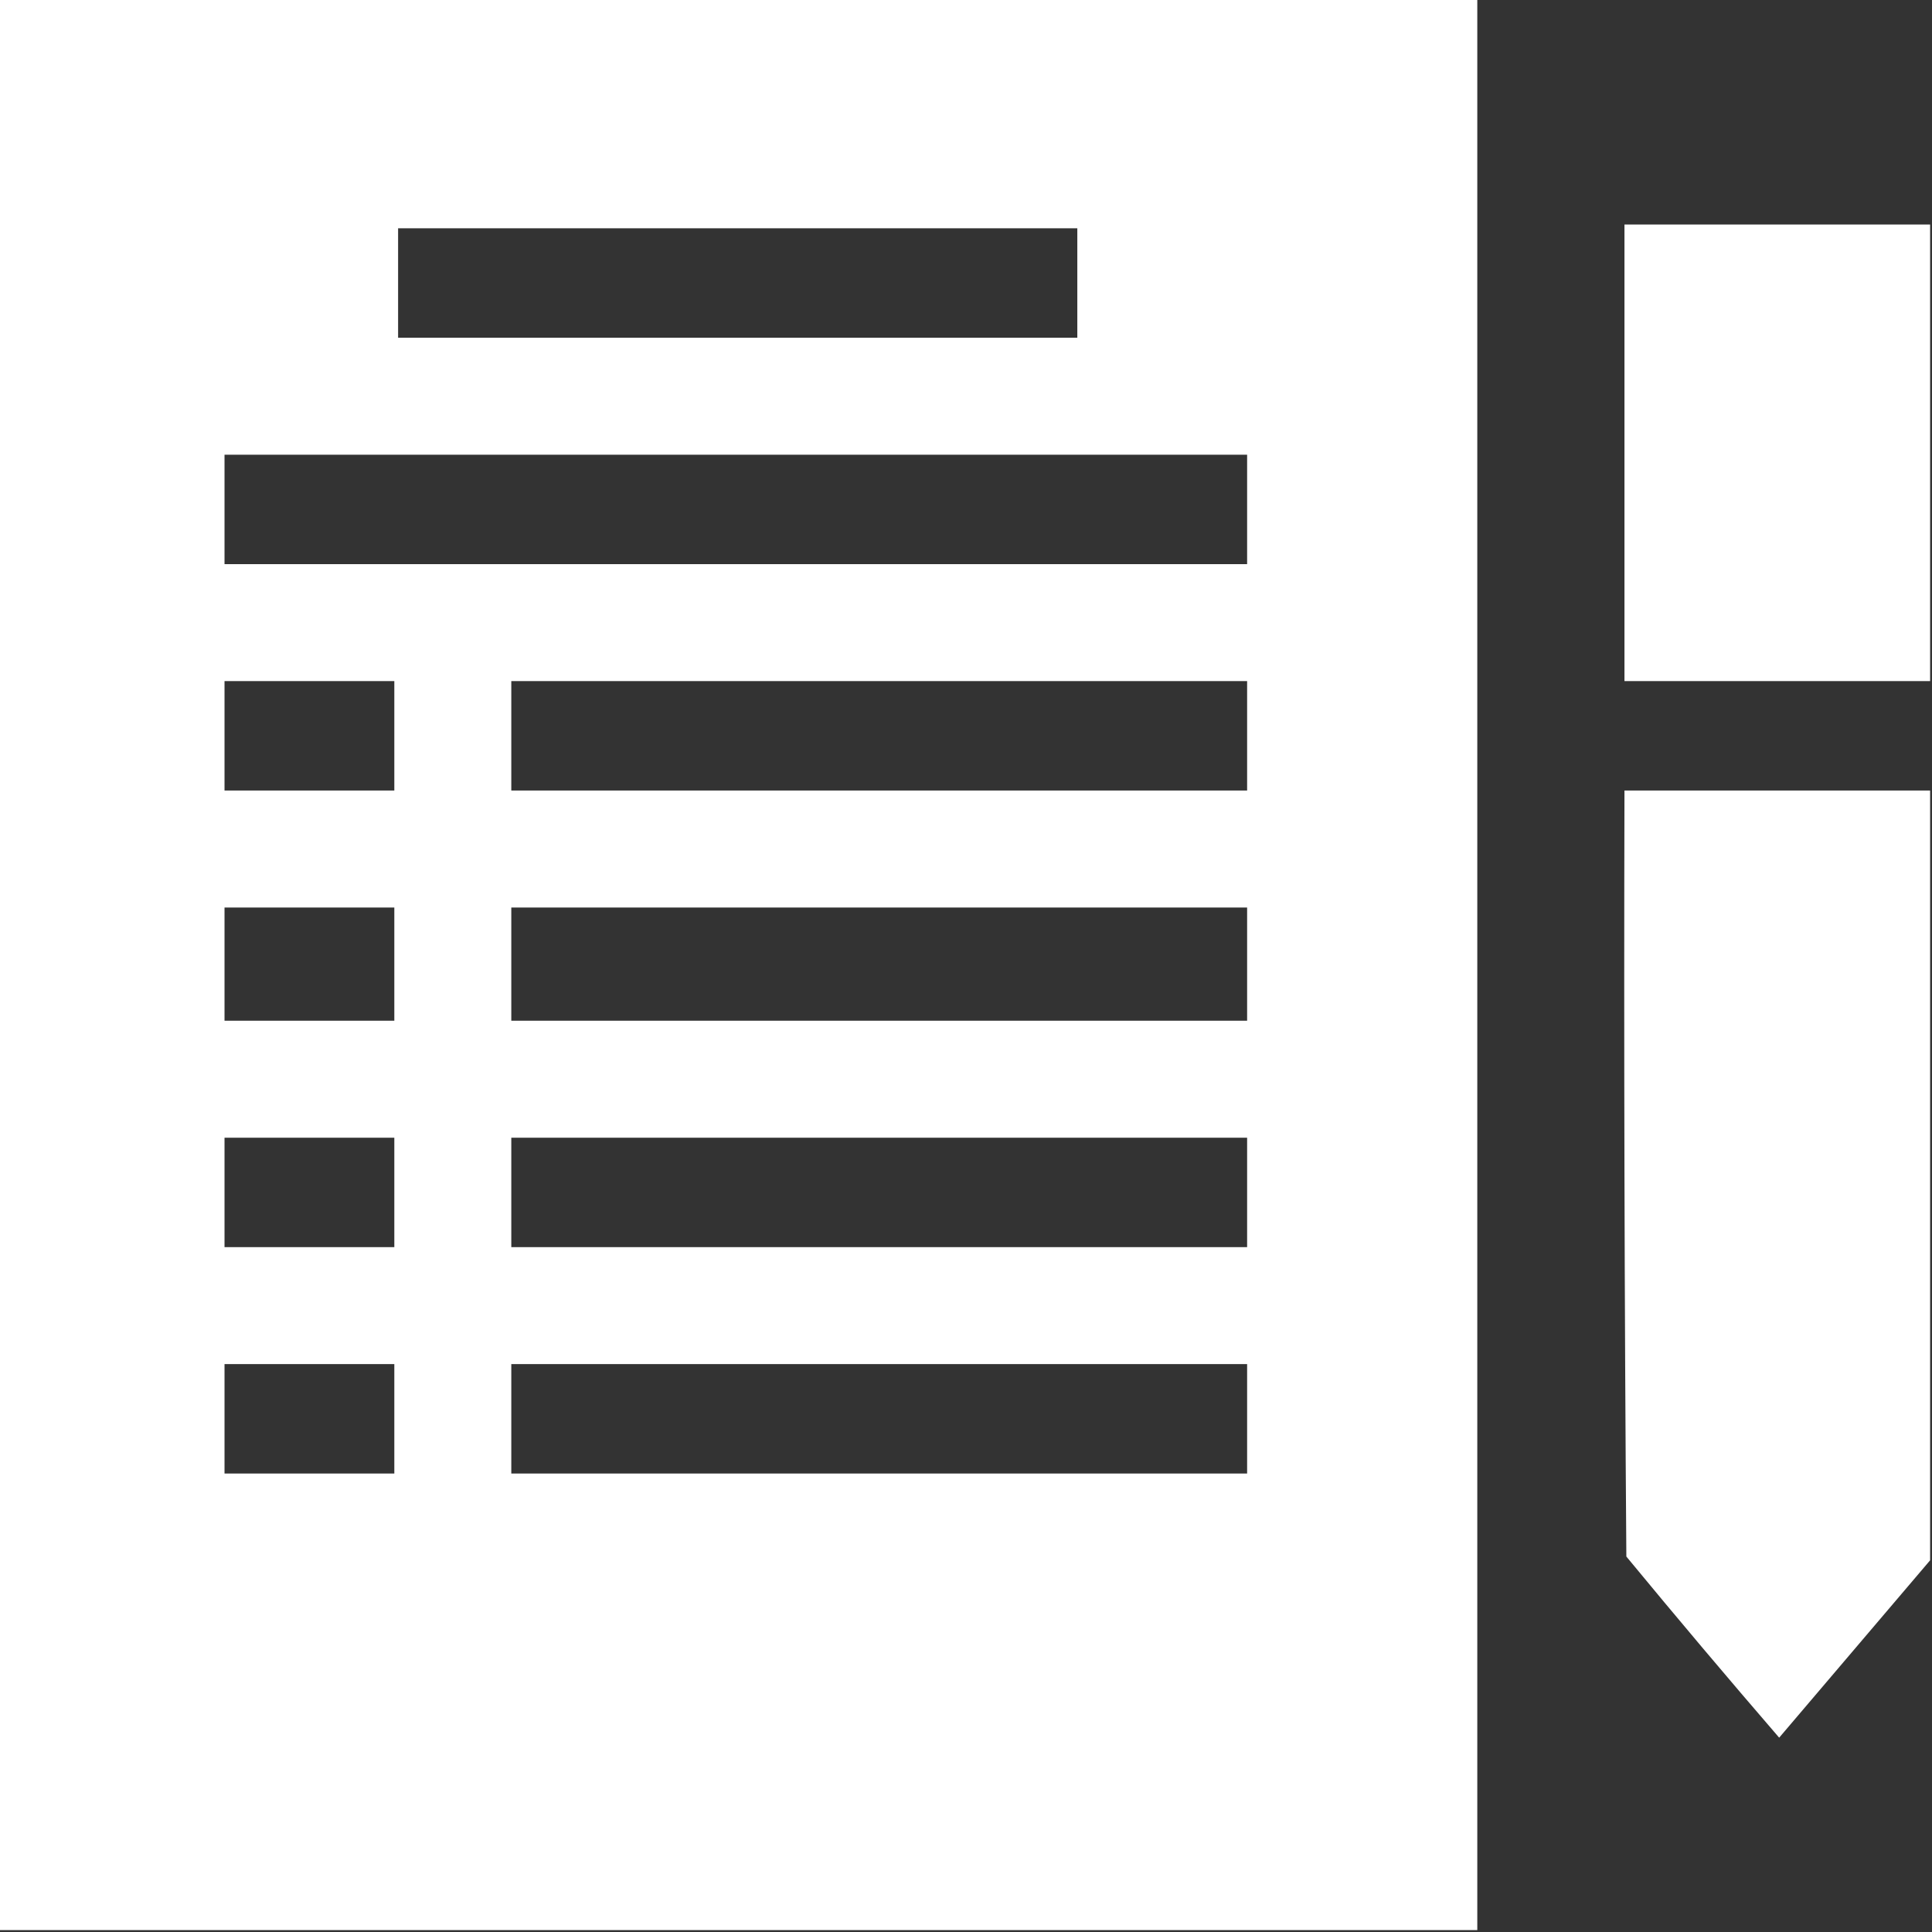 <?xml version="1.0" encoding="UTF-8"?>
<!DOCTYPE svg PUBLIC "-//W3C//DTD SVG 1.1//EN" "http://www.w3.org/Graphics/SVG/1.1/DTD/svg11.dtd">
<svg xmlns="http://www.w3.org/2000/svg" version="1.1" width="512px" height="512px" style="shape-rendering:geometricPrecision; text-rendering:geometricPrecision; image-rendering:optimizeQuality; fill-rule:evenodd; clip-rule:evenodd" xmlns:xlink="http://www.w3.org/1999/xlink">
<rect width="100%" height="100%" fill="#333333" stroke="none"/>
<g><path fill="#ffffff" d="M -0.5,-0.5 C 130.167,-0.5 260.833,-0.5 391.5,-0.5C 391.5,170.167 391.5,340.833 391.5,511.5C 260.833,511.5 130.167,511.5 -0.5,511.5C -0.5,340.833 -0.5,170.167 -0.5,-0.5 Z M 105.5,60.5 C 165.5,60.5 225.5,60.5 285.5,60.5C 285.5,70.167 285.5,79.833 285.5,89.5C 225.5,89.5 165.5,89.5 105.5,89.5C 105.5,79.833 105.5,70.167 105.5,60.5 Z M 59.5,120.5 C 149.833,120.5 240.167,120.5 330.5,120.5C 330.5,130.167 330.5,139.833 330.5,149.5C 240.167,149.5 149.833,149.5 59.5,149.5C 59.5,139.833 59.5,130.167 59.5,120.5 Z M 59.5,180.5 C 74.5,180.5 89.5,180.5 104.5,180.5C 104.5,190.167 104.5,199.833 104.5,209.5C 89.5,209.5 74.5,209.5 59.5,209.5C 59.5,199.833 59.5,190.167 59.5,180.5 Z M 135.5,180.5 C 200.5,180.5 265.5,180.5 330.5,180.5C 330.5,190.167 330.5,199.833 330.5,209.5C 265.5,209.5 200.5,209.5 135.5,209.5C 135.5,199.833 135.5,190.167 135.5,180.5 Z M 59.5,240.5 C 74.5,240.5 89.5,240.5 104.5,240.5C 104.5,250.5 104.5,260.5 104.5,270.5C 89.5,270.5 74.5,270.5 59.5,270.5C 59.5,260.5 59.5,250.5 59.5,240.5 Z M 135.5,240.5 C 200.5,240.5 265.5,240.5 330.5,240.5C 330.5,250.5 330.5,260.5 330.5,270.5C 265.5,270.5 200.5,270.5 135.5,270.5C 135.5,260.5 135.5,250.5 135.5,240.5 Z M 59.5,301.5 C 74.5,301.5 89.5,301.5 104.5,301.5C 104.5,311.167 104.5,320.833 104.5,330.5C 89.5,330.5 74.5,330.5 59.5,330.5C 59.5,320.833 59.5,311.167 59.5,301.5 Z M 135.5,301.5 C 200.5,301.5 265.5,301.5 330.5,301.5C 330.5,311.167 330.5,320.833 330.5,330.5C 265.5,330.5 200.5,330.5 135.5,330.5C 135.5,320.833 135.5,311.167 135.5,301.5 Z M 59.5,361.5 C 74.5,361.5 89.5,361.5 104.5,361.5C 104.5,371.167 104.5,380.833 104.5,390.5C 89.5,390.5 74.5,390.5 59.5,390.5C 59.5,380.833 59.5,371.167 59.5,361.5 Z M 135.5,361.5 C 200.5,361.5 265.5,361.5 330.5,361.5C 330.5,371.167 330.5,380.833 330.5,390.5C 265.5,390.5 200.5,390.5 135.5,390.5C 135.5,380.833 135.5,371.167 135.5,361.5 Z"/></g>
<g><path fill="#ffffff" d="M 511.5,59.5 C 511.5,99.833 511.5,140.167 511.5,180.5C 484.5,180.5 457.5,180.5 430.5,180.5C 430.5,140.167 430.5,99.833 430.5,59.5C 457.5,59.5 484.5,59.5 511.5,59.5 Z"/></g>
<g><path fill="#ffffff" d="M 511.5,209.5 C 511.5,277.5 511.5,345.5 511.5,413.5C 498.189,429.147 484.856,444.814 471.5,460.5C 457.842,444.672 444.342,428.672 431,412.5C 430.5,344.834 430.333,277.167 430.5,209.5C 457.5,209.5 484.5,209.5 511.5,209.5 Z"/></g>
</svg>
